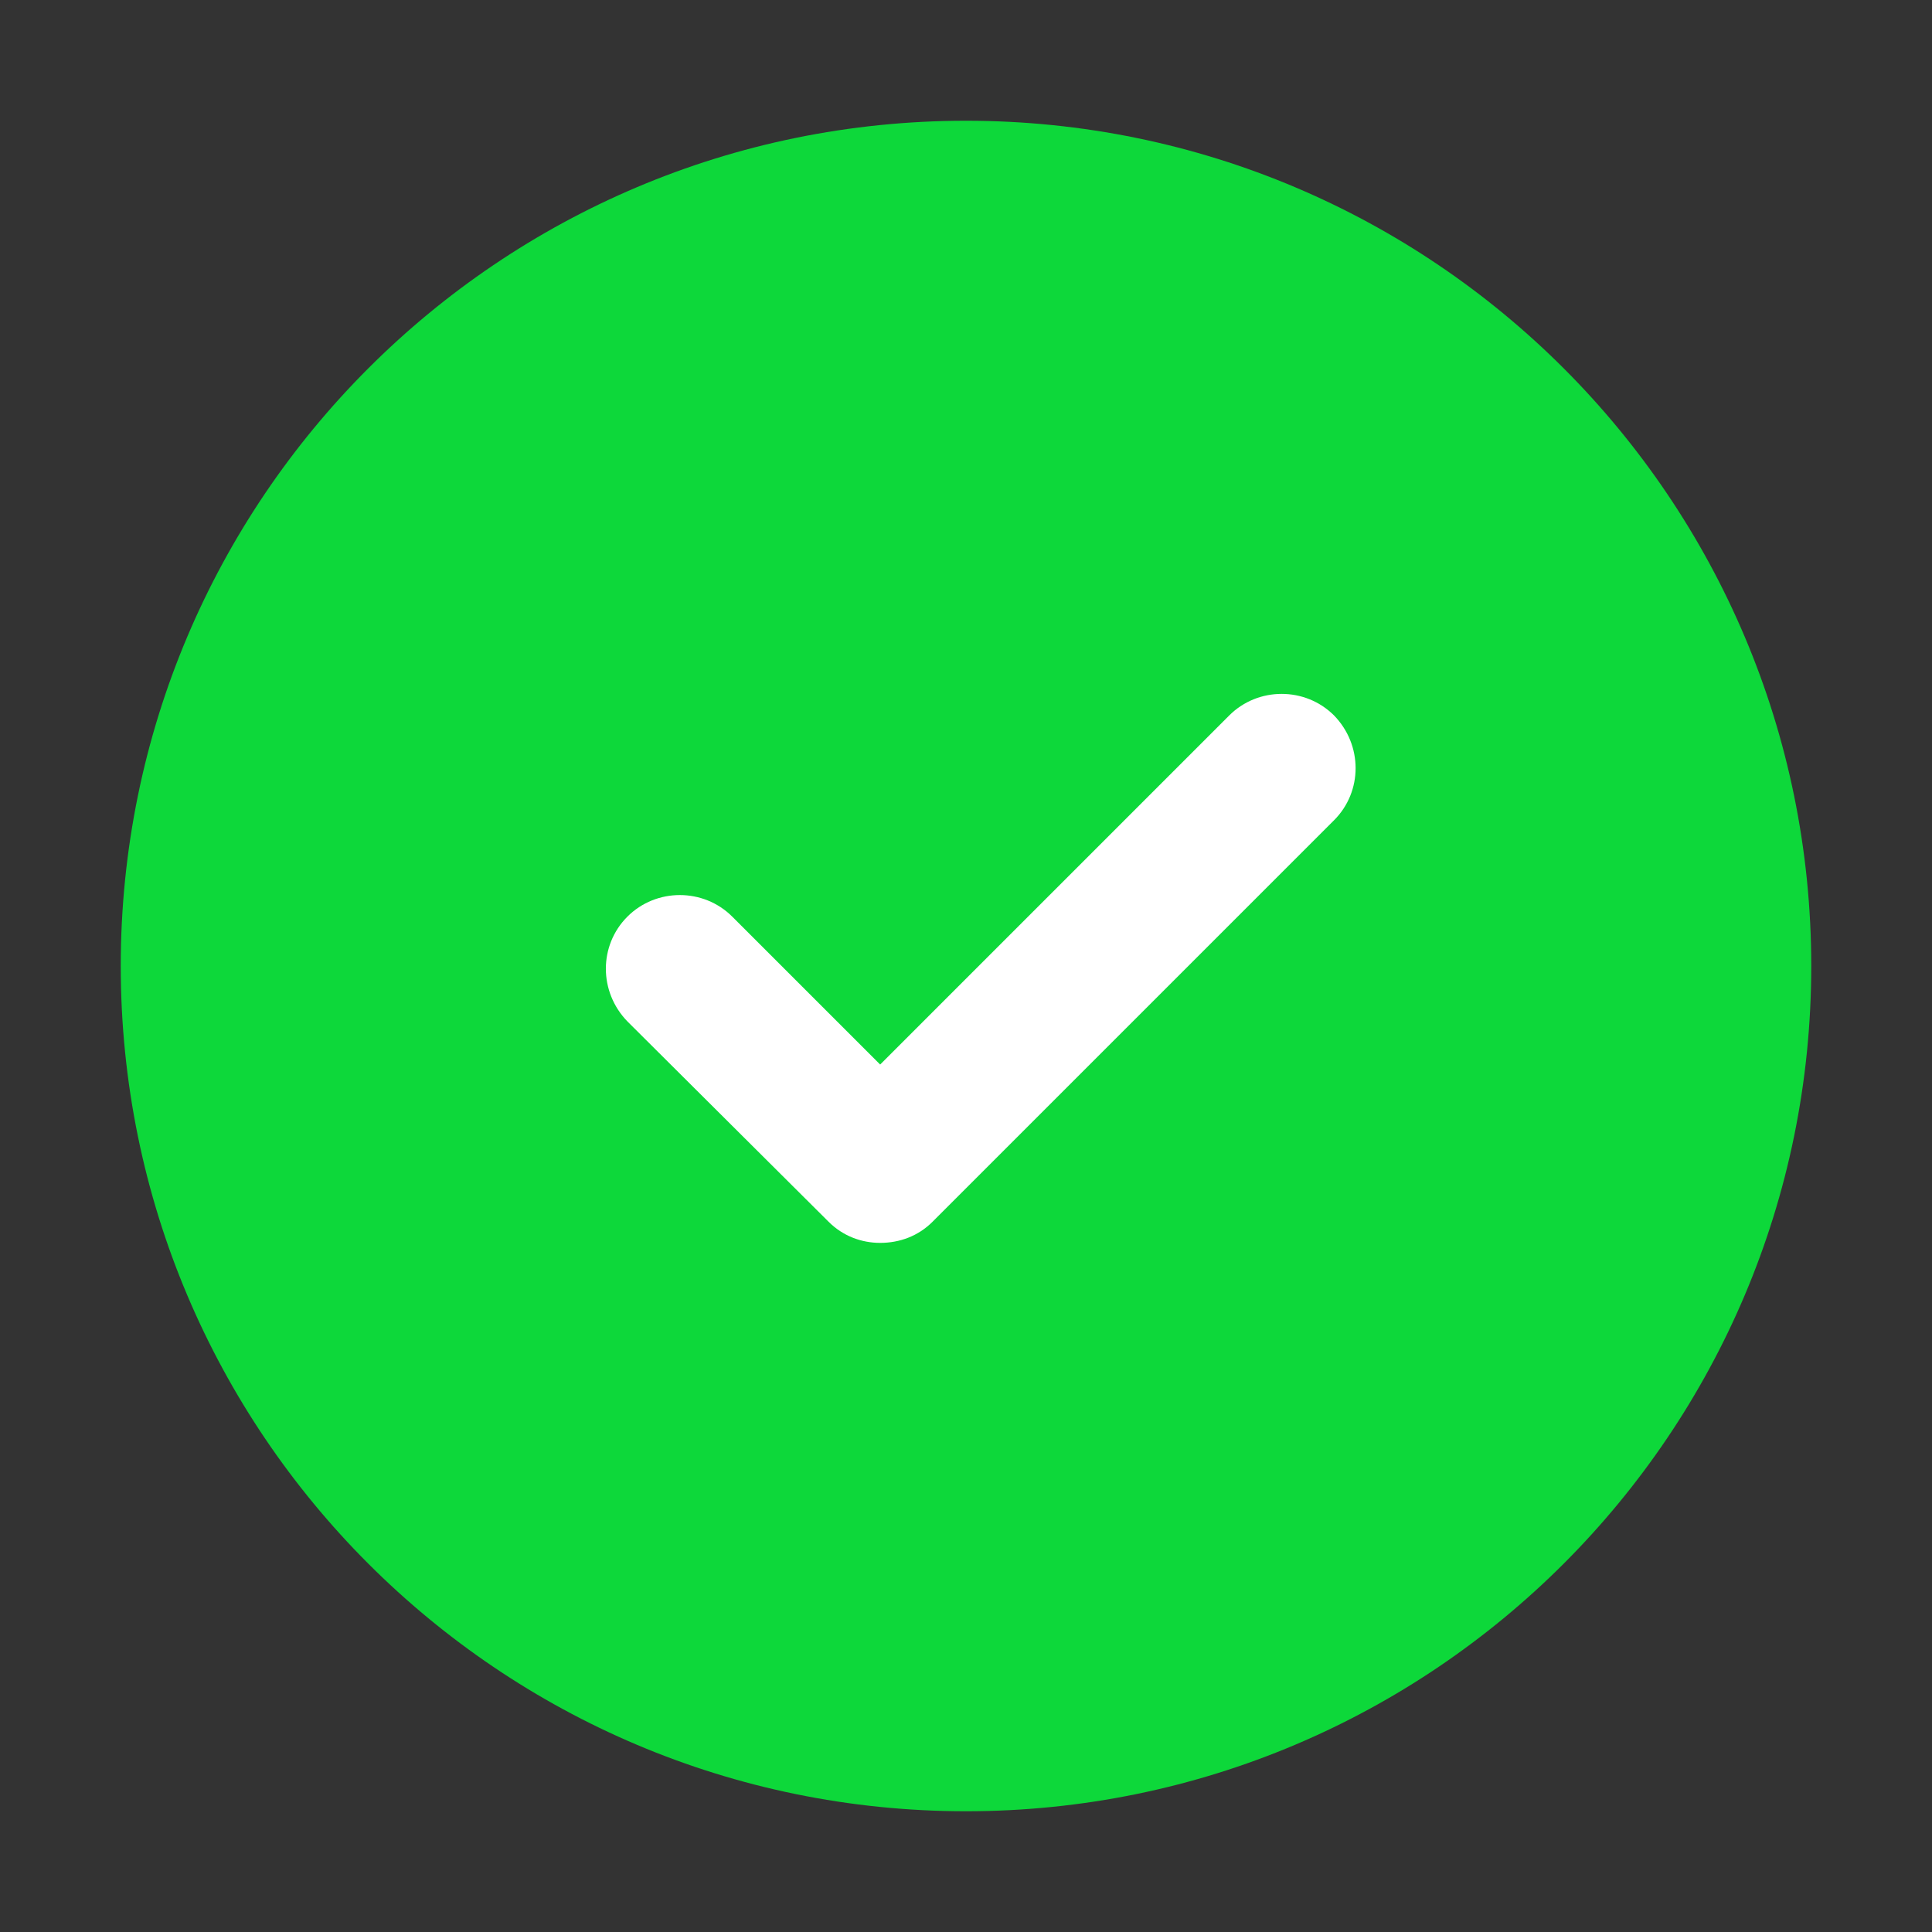 <svg width="48" height="48" viewBox="0 0 48 48" fill="none" xmlns="http://www.w3.org/2000/svg">
<rect x="0" y="0" width="48" height="48" fill="#333333" stroke="none"/>
<path d="M45 24C45 35.598 35.598 45 24 45C12.402 45 3 35.598 3 24C3 12.402 12.402 3 24 3C35.598 3 45 12.402 45 24Z" fill="#0DD83A"/>
<path d="M33.144 17.775C32.43 17.061 31.254 17.061 30.54 17.775L21.867 26.448L18.192 22.773C17.478 22.059 16.302 22.059 15.588 22.773C14.874 23.487 14.874 24.642 15.588 25.377L20.586 30.354C20.943 30.711 21.405 30.879 21.867 30.879C22.35 30.879 22.812 30.711 23.169 30.354L33.144 20.379C33.858 19.665 33.858 18.51 33.144 17.775Z" fill="white"/>
</svg>
